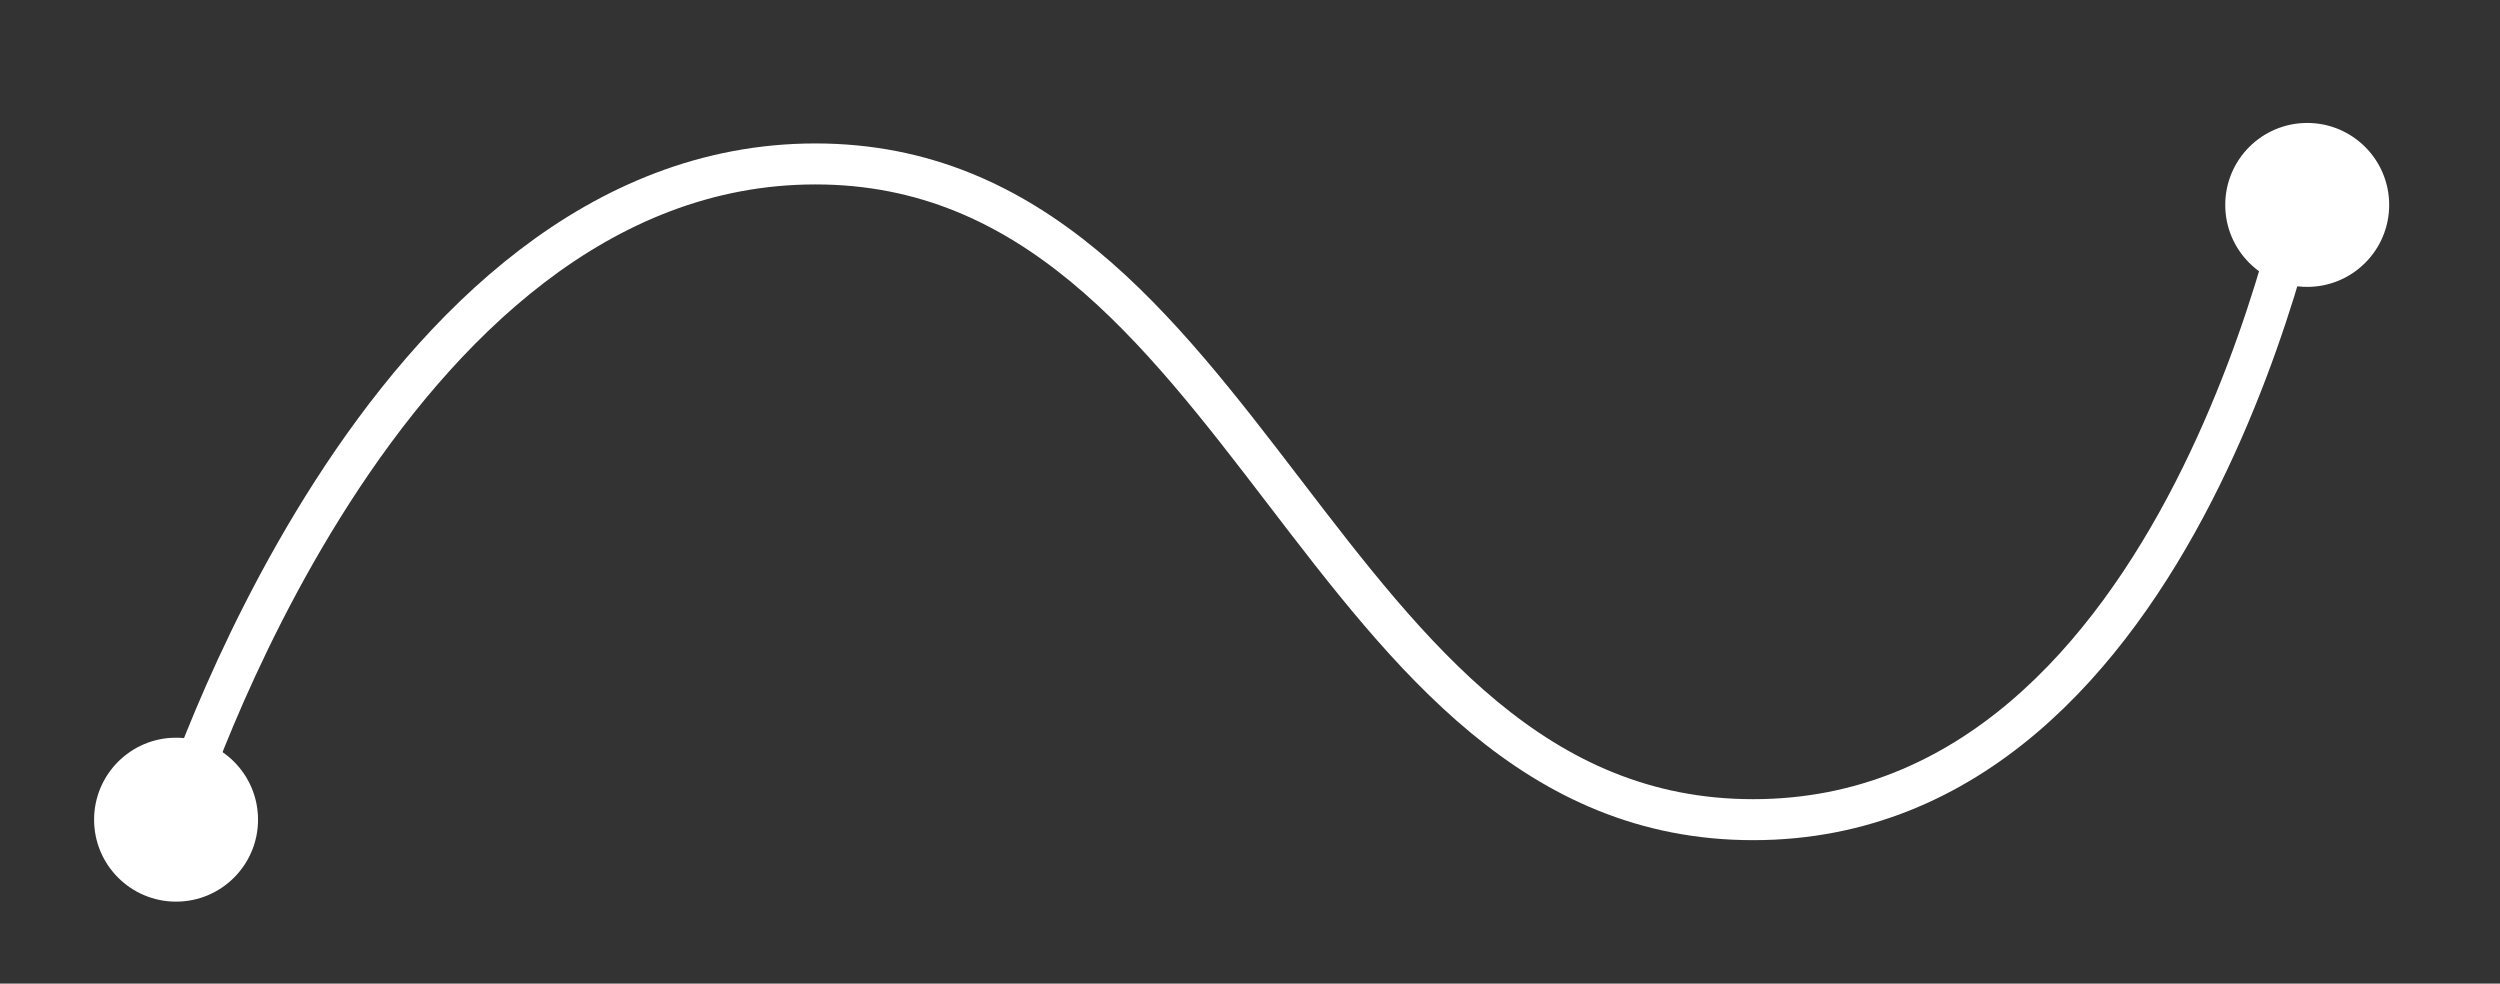 <svg width="61" height="24" viewBox="0 0 61 24" fill="none" xmlns="http://www.w3.org/2000/svg">
<rect x="0" y="0" width="61" height="24" fill="#333333" stroke="none"/>
<path d="M4.296 20C4.296 20 9.27 4 19.896 4C30.522 4 32.15 20 42.776 20C53.402 20 56.296 4 56.296 4" stroke="white"/>
<circle cx="4.296" cy="20" r="2" fill="white"/>
<circle cx="56.296" cy="5" r="2" fill="white"/>
</svg>
